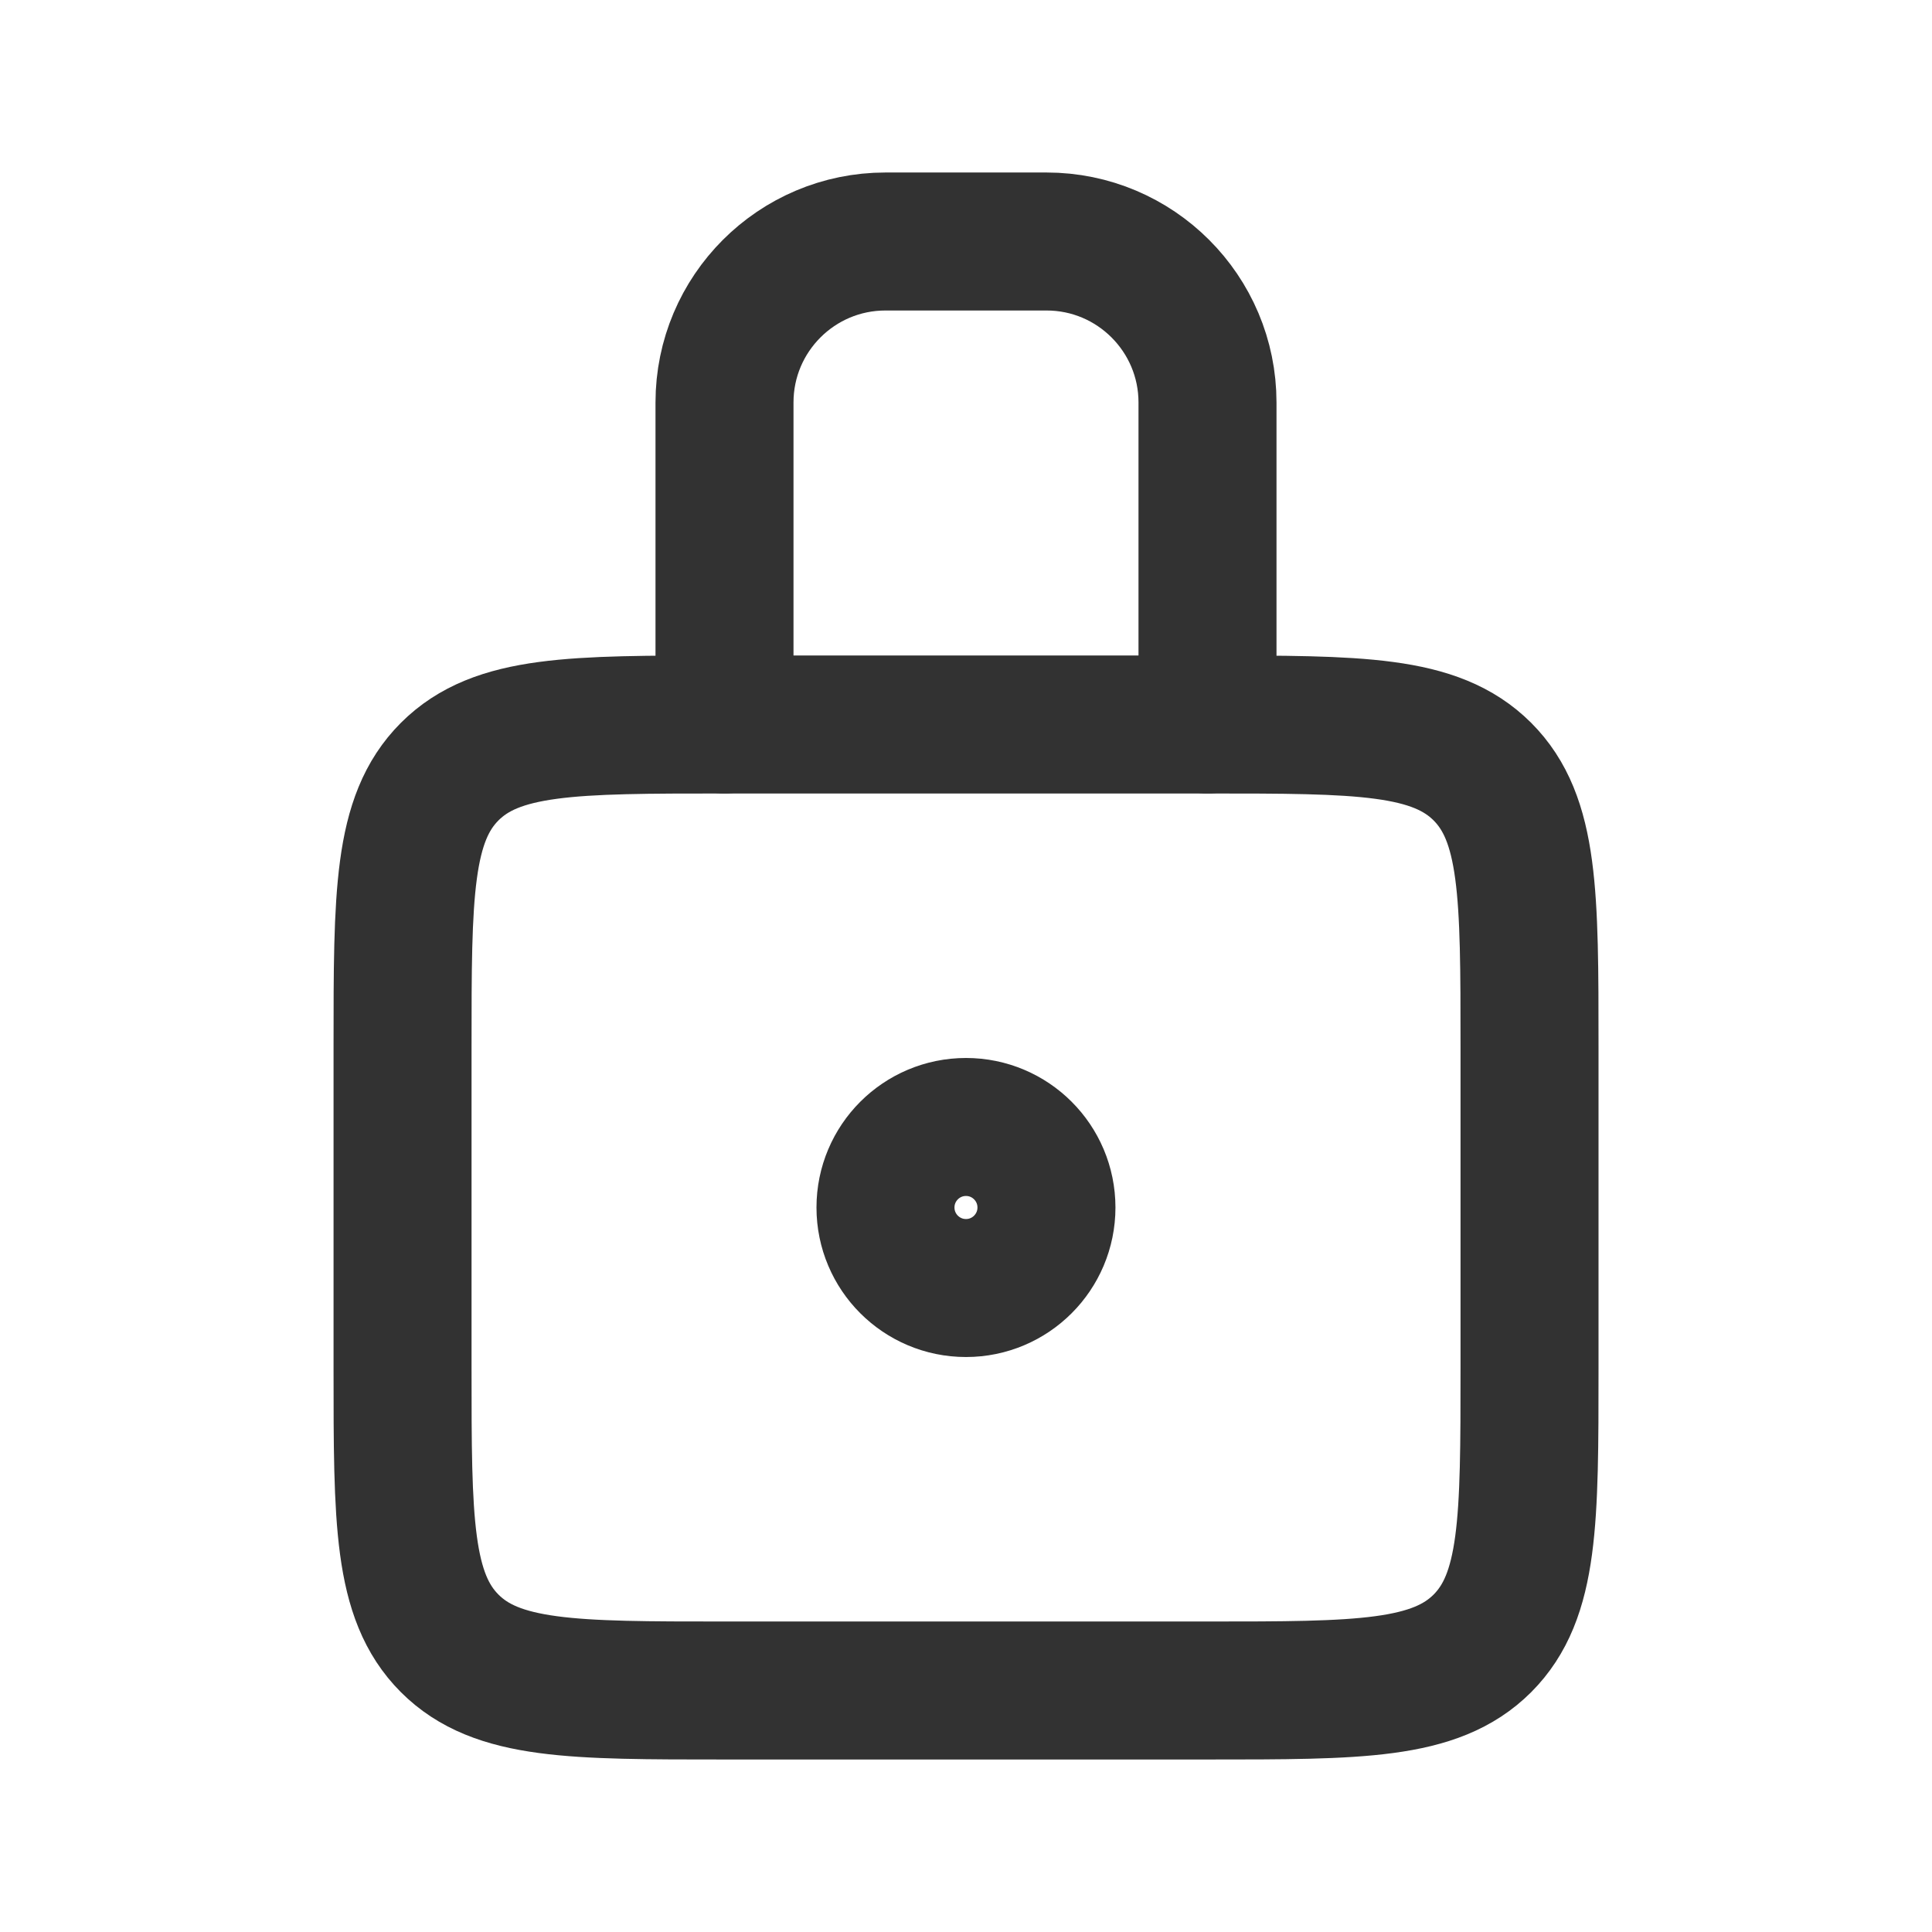 <svg width="28" height="28" viewBox="0 0 28 28" fill="none" xmlns="http://www.w3.org/2000/svg">
<rect width="28" height="28" fill="white"/>
<path d="M15.166 17.5C15.166 18.144 14.644 18.667 14 18.667C13.355 18.667 12.833 18.144 12.833 17.5C12.833 16.856 13.355 16.333 14 16.333C14.644 16.333 15.166 16.856 15.166 17.5Z" stroke="#323232" stroke-width="2"/>
<path d="M17.5 10.5C19.7 10.5 20.8 10.5 21.484 11.183C22.167 11.867 22.167 12.967 22.167 15.167L22.167 17.5L22.167 19.833C22.167 22.033 22.167 23.133 21.484 23.817C20.8 24.5 19.7 24.5 17.5 24.5L14 24.5L10.5 24.5C8.3 24.5 7.2 24.5 6.517 23.817C5.834 23.133 5.834 22.033 5.834 19.833L5.834 17.5L5.834 15.167C5.834 12.967 5.834 11.867 6.517 11.183C7.2 10.5 8.3 10.5 10.5 10.5L14 10.5L17.5 10.5Z" stroke="#323232" stroke-width="2" stroke-linejoin="round"/>
<path d="M10.5 10.5V5.833C10.5 4.545 11.545 3.5 12.833 3.5H15.167C16.455 3.5 17.5 4.545 17.5 5.833V10.5" stroke="#323232" stroke-width="2" stroke-linecap="round" stroke-linejoin="round"/>
</svg>
